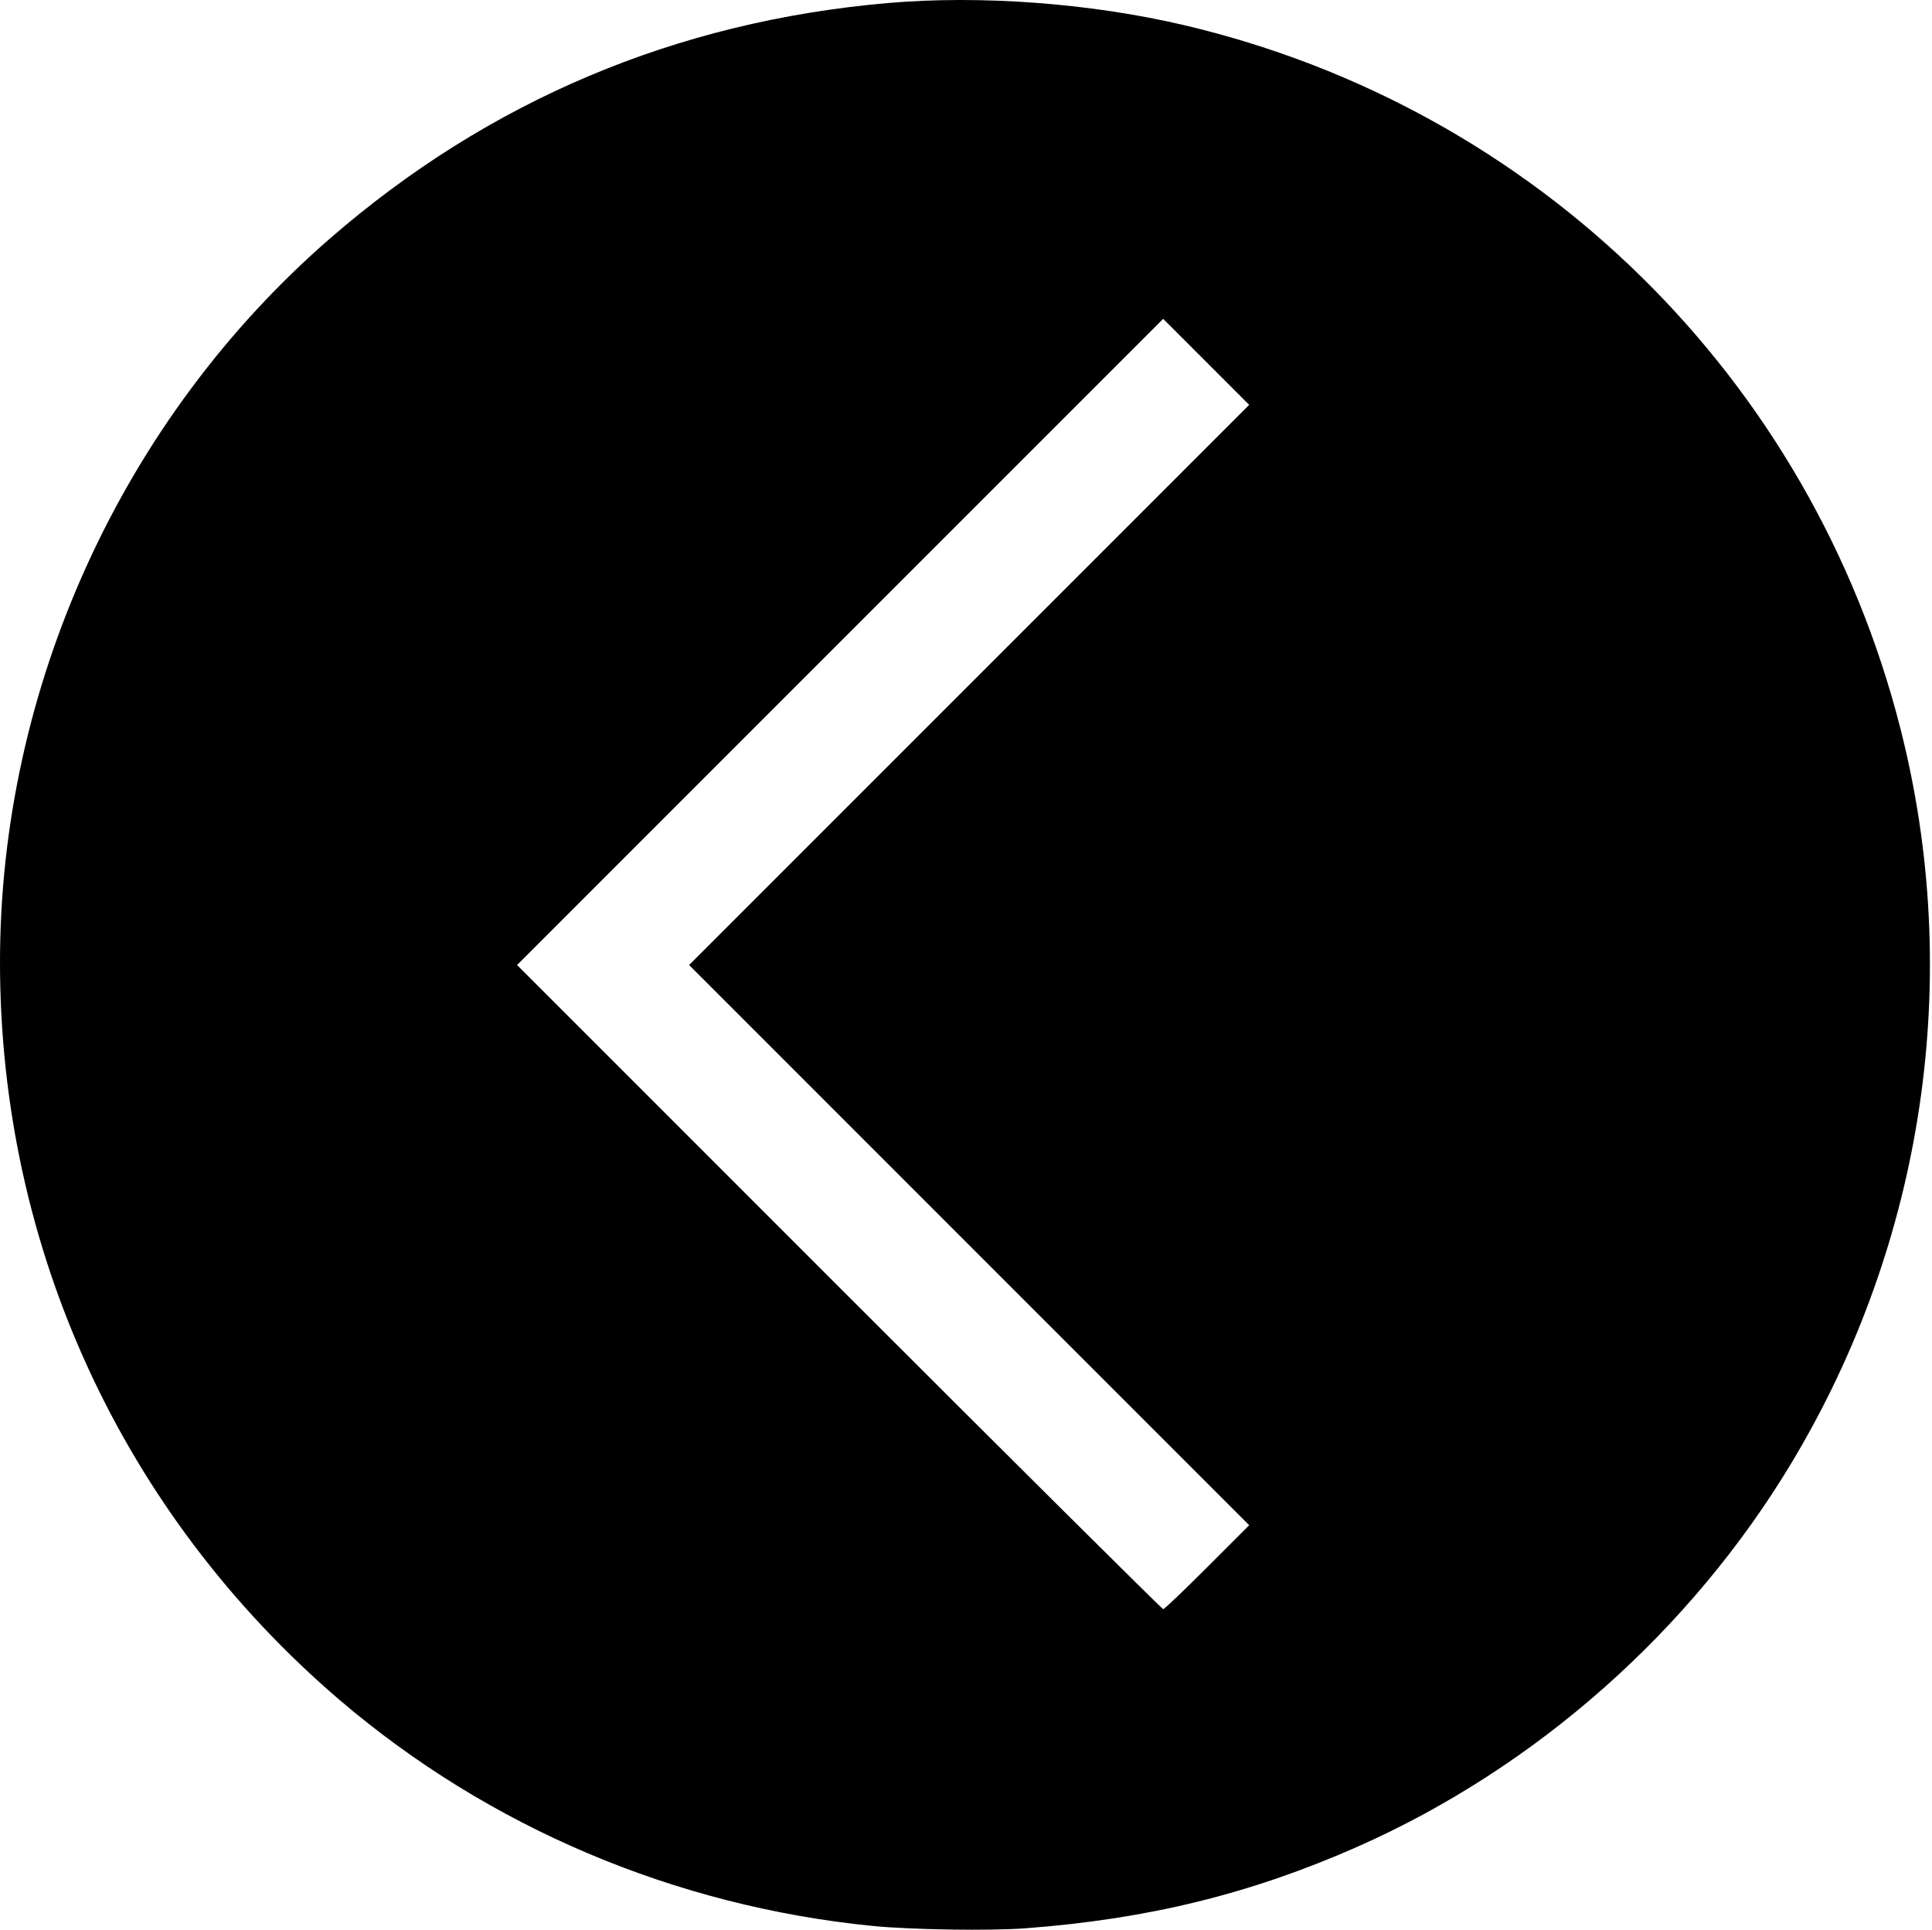 <svg width="921" height="920" viewBox="0 0 921 920" fill="none" xmlns="http://www.w3.org/2000/svg">
<path d="M423 1.466C322.3 10.266 232.9 47.966 157.2 113.766C58.2 199.766 -0.1 327.766 0 458.966C0.1 595.166 58.5 721.766 161.9 810.266C233 870.966 321.7 908.566 416 917.966C434.1 919.766 472.3 920.366 489 919.066C547.4 914.666 596.2 902.666 647 880.266C732.2 842.566 806 777.266 854.2 696.966C917.4 591.666 936.1 465.366 905.9 347.066C863.4 180.166 732.6 51.666 564.8 12.066C520.3 1.566 467.7 -2.434 423 1.466ZM462 326.466L328.5 459.966L462 593.466L595.5 726.966L575.5 746.966C564.5 757.966 555.1 766.966 554.5 766.966C554 766.966 484.4 697.866 400 613.466L246.5 459.966L400.5 305.966L554.5 151.966L575 172.466L595.5 192.966L462 326.466Z" fill="black"/>
</svg>
